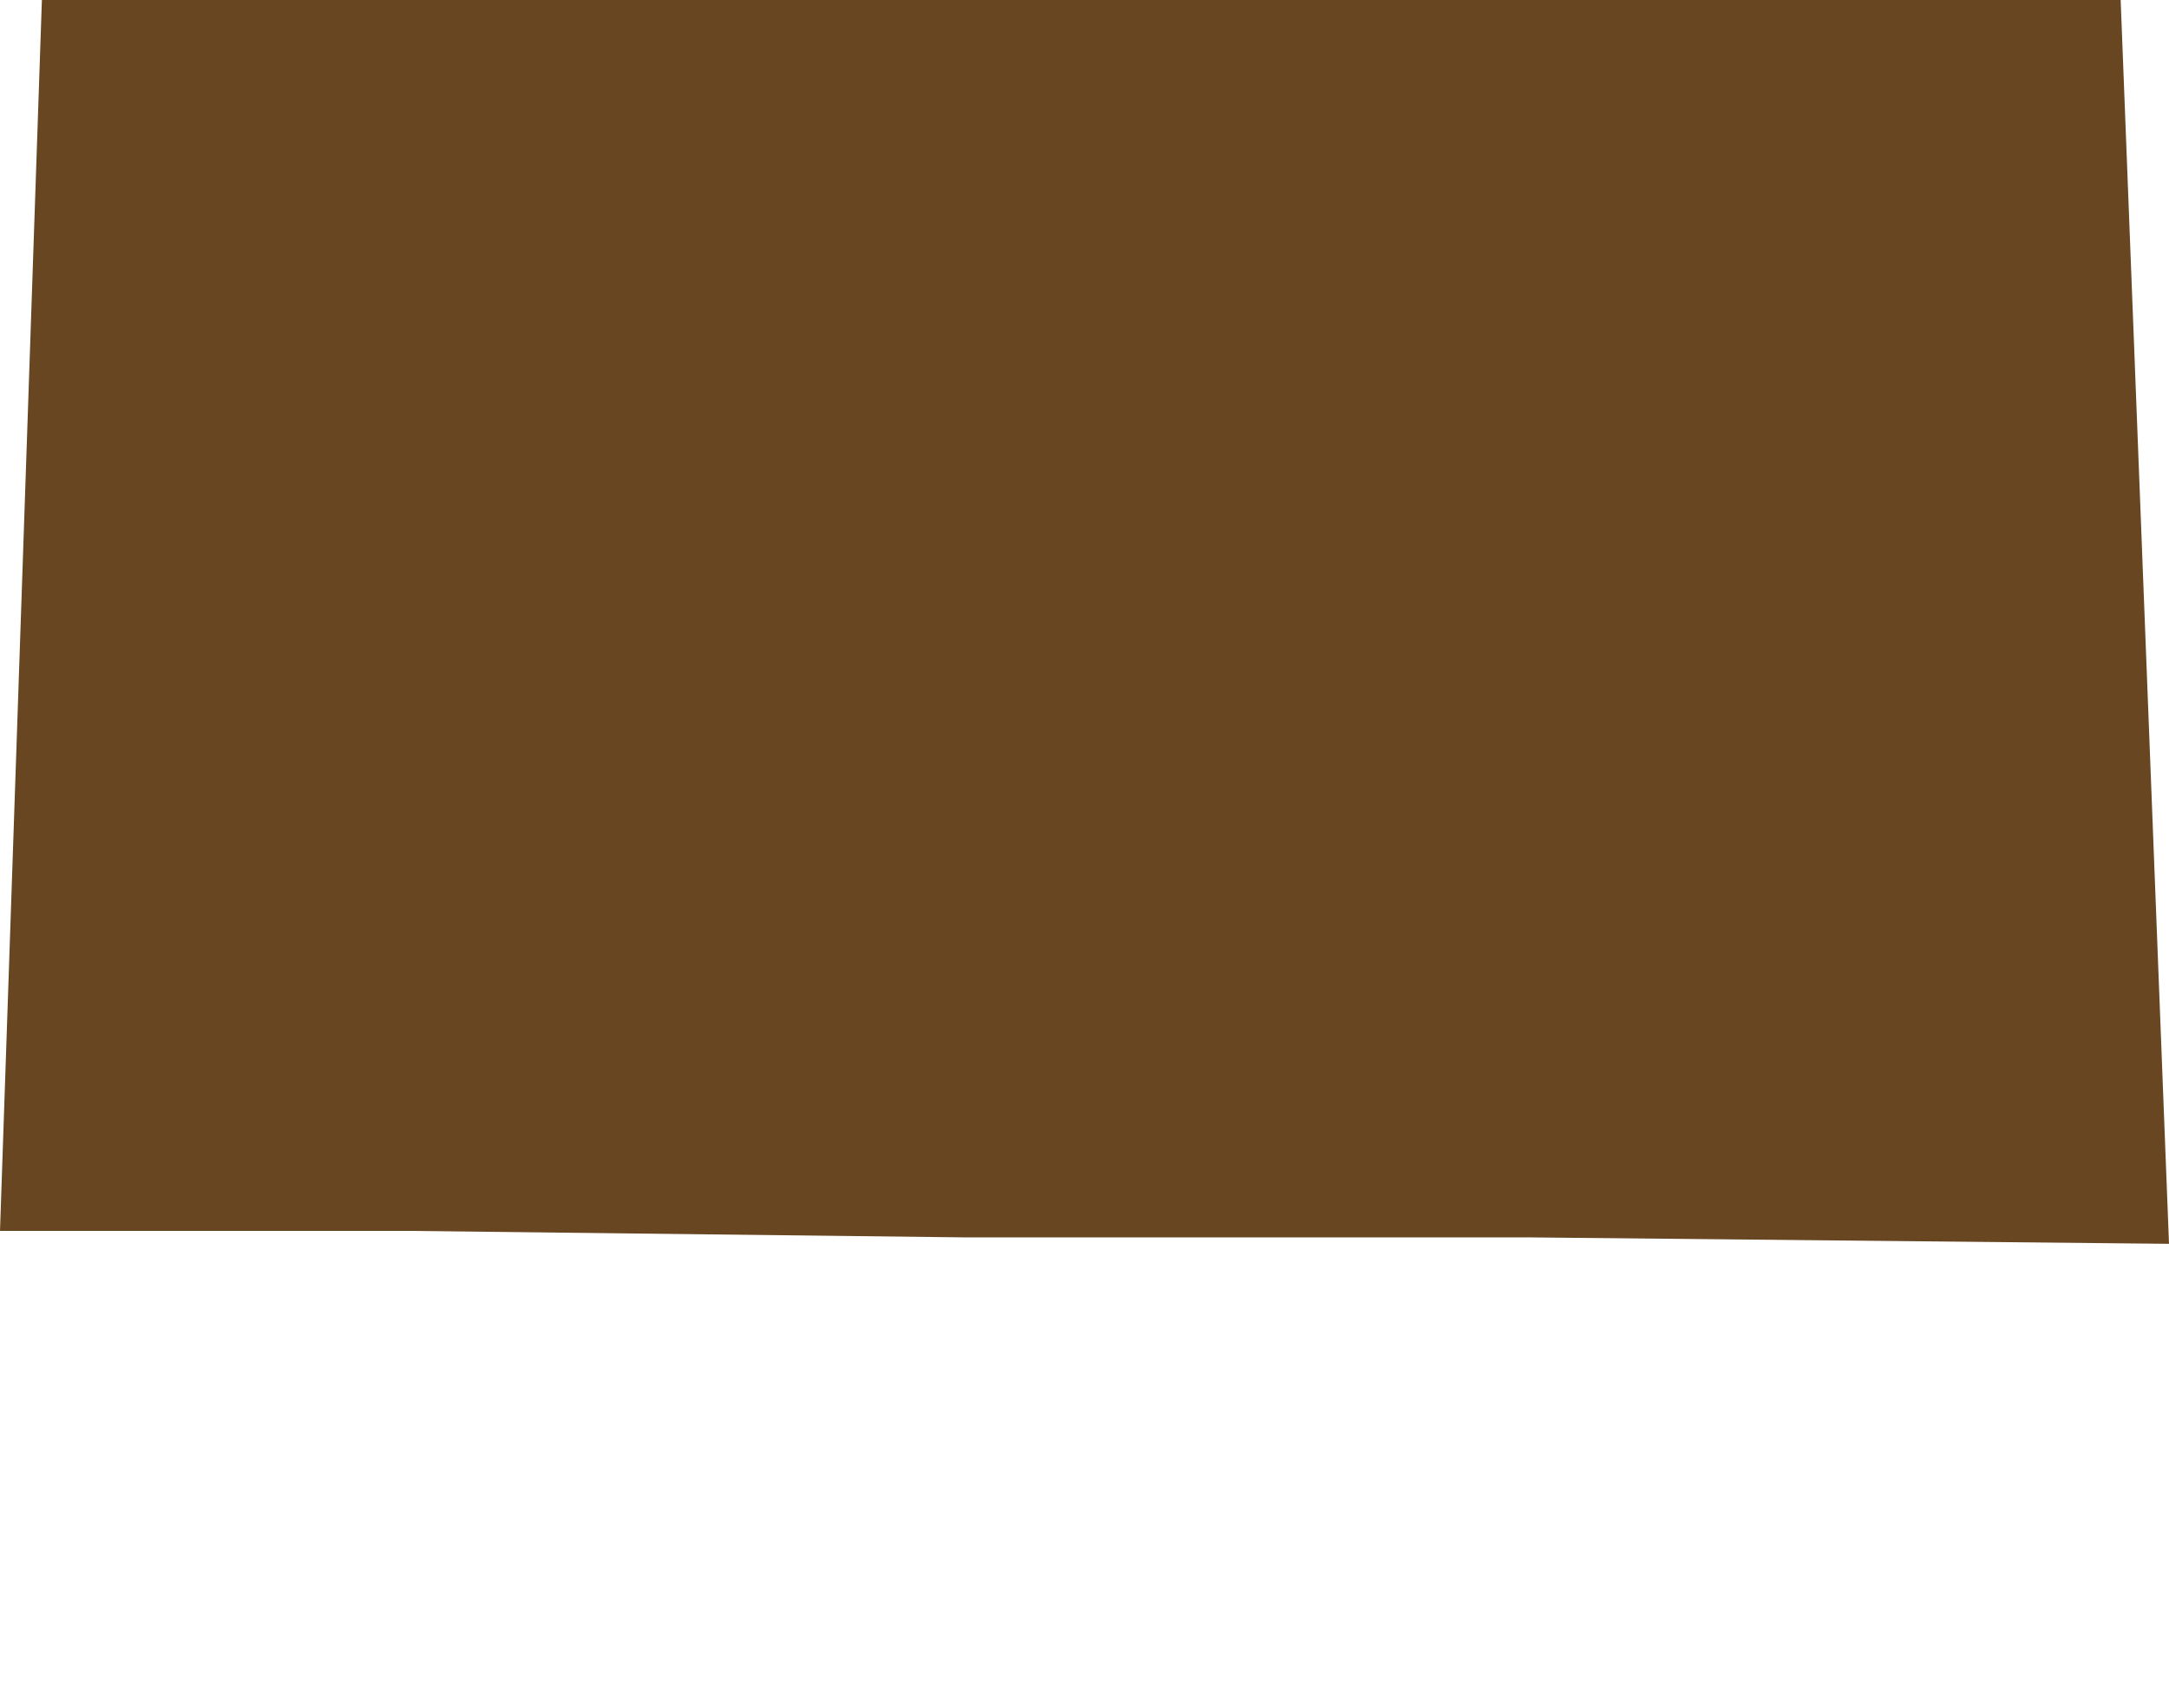 <?xml version="1.0" encoding="UTF-8" standalone="no"?>
<svg xmlns:xlink="http://www.w3.org/1999/xlink" height="26.5px" width="33.65px" xmlns="http://www.w3.org/2000/svg">
  <g transform="matrix(1.0, 0.0, 0.0, 1.0, 0.0, -1.95)">
    <path d="M0.0 21.05 L6.4 21.05 14.95 21.15 23.7 21.15 33.65 21.25 32.9 1.95 0.65 1.95 0.0 21.05" fill="#674621" fill-rule="evenodd" stroke="none">
      <animate attributeName="fill" dur="2s" repeatCount="indefinite" values="#674621;#674622"/>
      <animate attributeName="fill-opacity" dur="2s" repeatCount="indefinite" values="1.0;1.0"/>
      <animate attributeName="d" dur="2s" repeatCount="indefinite" values="M0.0 21.05 L6.4 21.05 14.95 21.15 23.7 21.15 33.65 21.25 32.9 1.95 0.65 1.95 0.0 21.05;M0.0 28.2 L6.4 28.25 14.95 28.35 23.7 28.4 33.65 28.45 32.9 1.95 0.65 1.95 0.0 28.2"/>
    </path>
    <path d="M0.0 21.05 L0.65 1.95 32.9 1.95 33.65 21.25 23.7 21.15 14.95 21.15 6.4 21.05 0.0 21.05" fill="none" stroke="#000000" stroke-linecap="round" stroke-linejoin="round" stroke-opacity="0.0" stroke-width="1.0">
      <animate attributeName="stroke" dur="2s" repeatCount="indefinite" values="#000000;#000001"/>
      <animate attributeName="stroke-width" dur="2s" repeatCount="indefinite" values="0.0;0.0"/>
      <animate attributeName="fill-opacity" dur="2s" repeatCount="indefinite" values="0.0;0.0"/>
      <animate attributeName="d" dur="2s" repeatCount="indefinite" values="M0.0 21.05 L0.65 1.95 32.9 1.95 33.65 21.25 23.7 21.15 14.95 21.15 6.4 21.05 0.0 21.05;M0.0 28.2 L0.65 1.95 32.9 1.95 33.65 28.45 23.7 28.4 14.95 28.35 6.4 28.25 0.0 28.2"/>
    </path>
  </g>
</svg>
